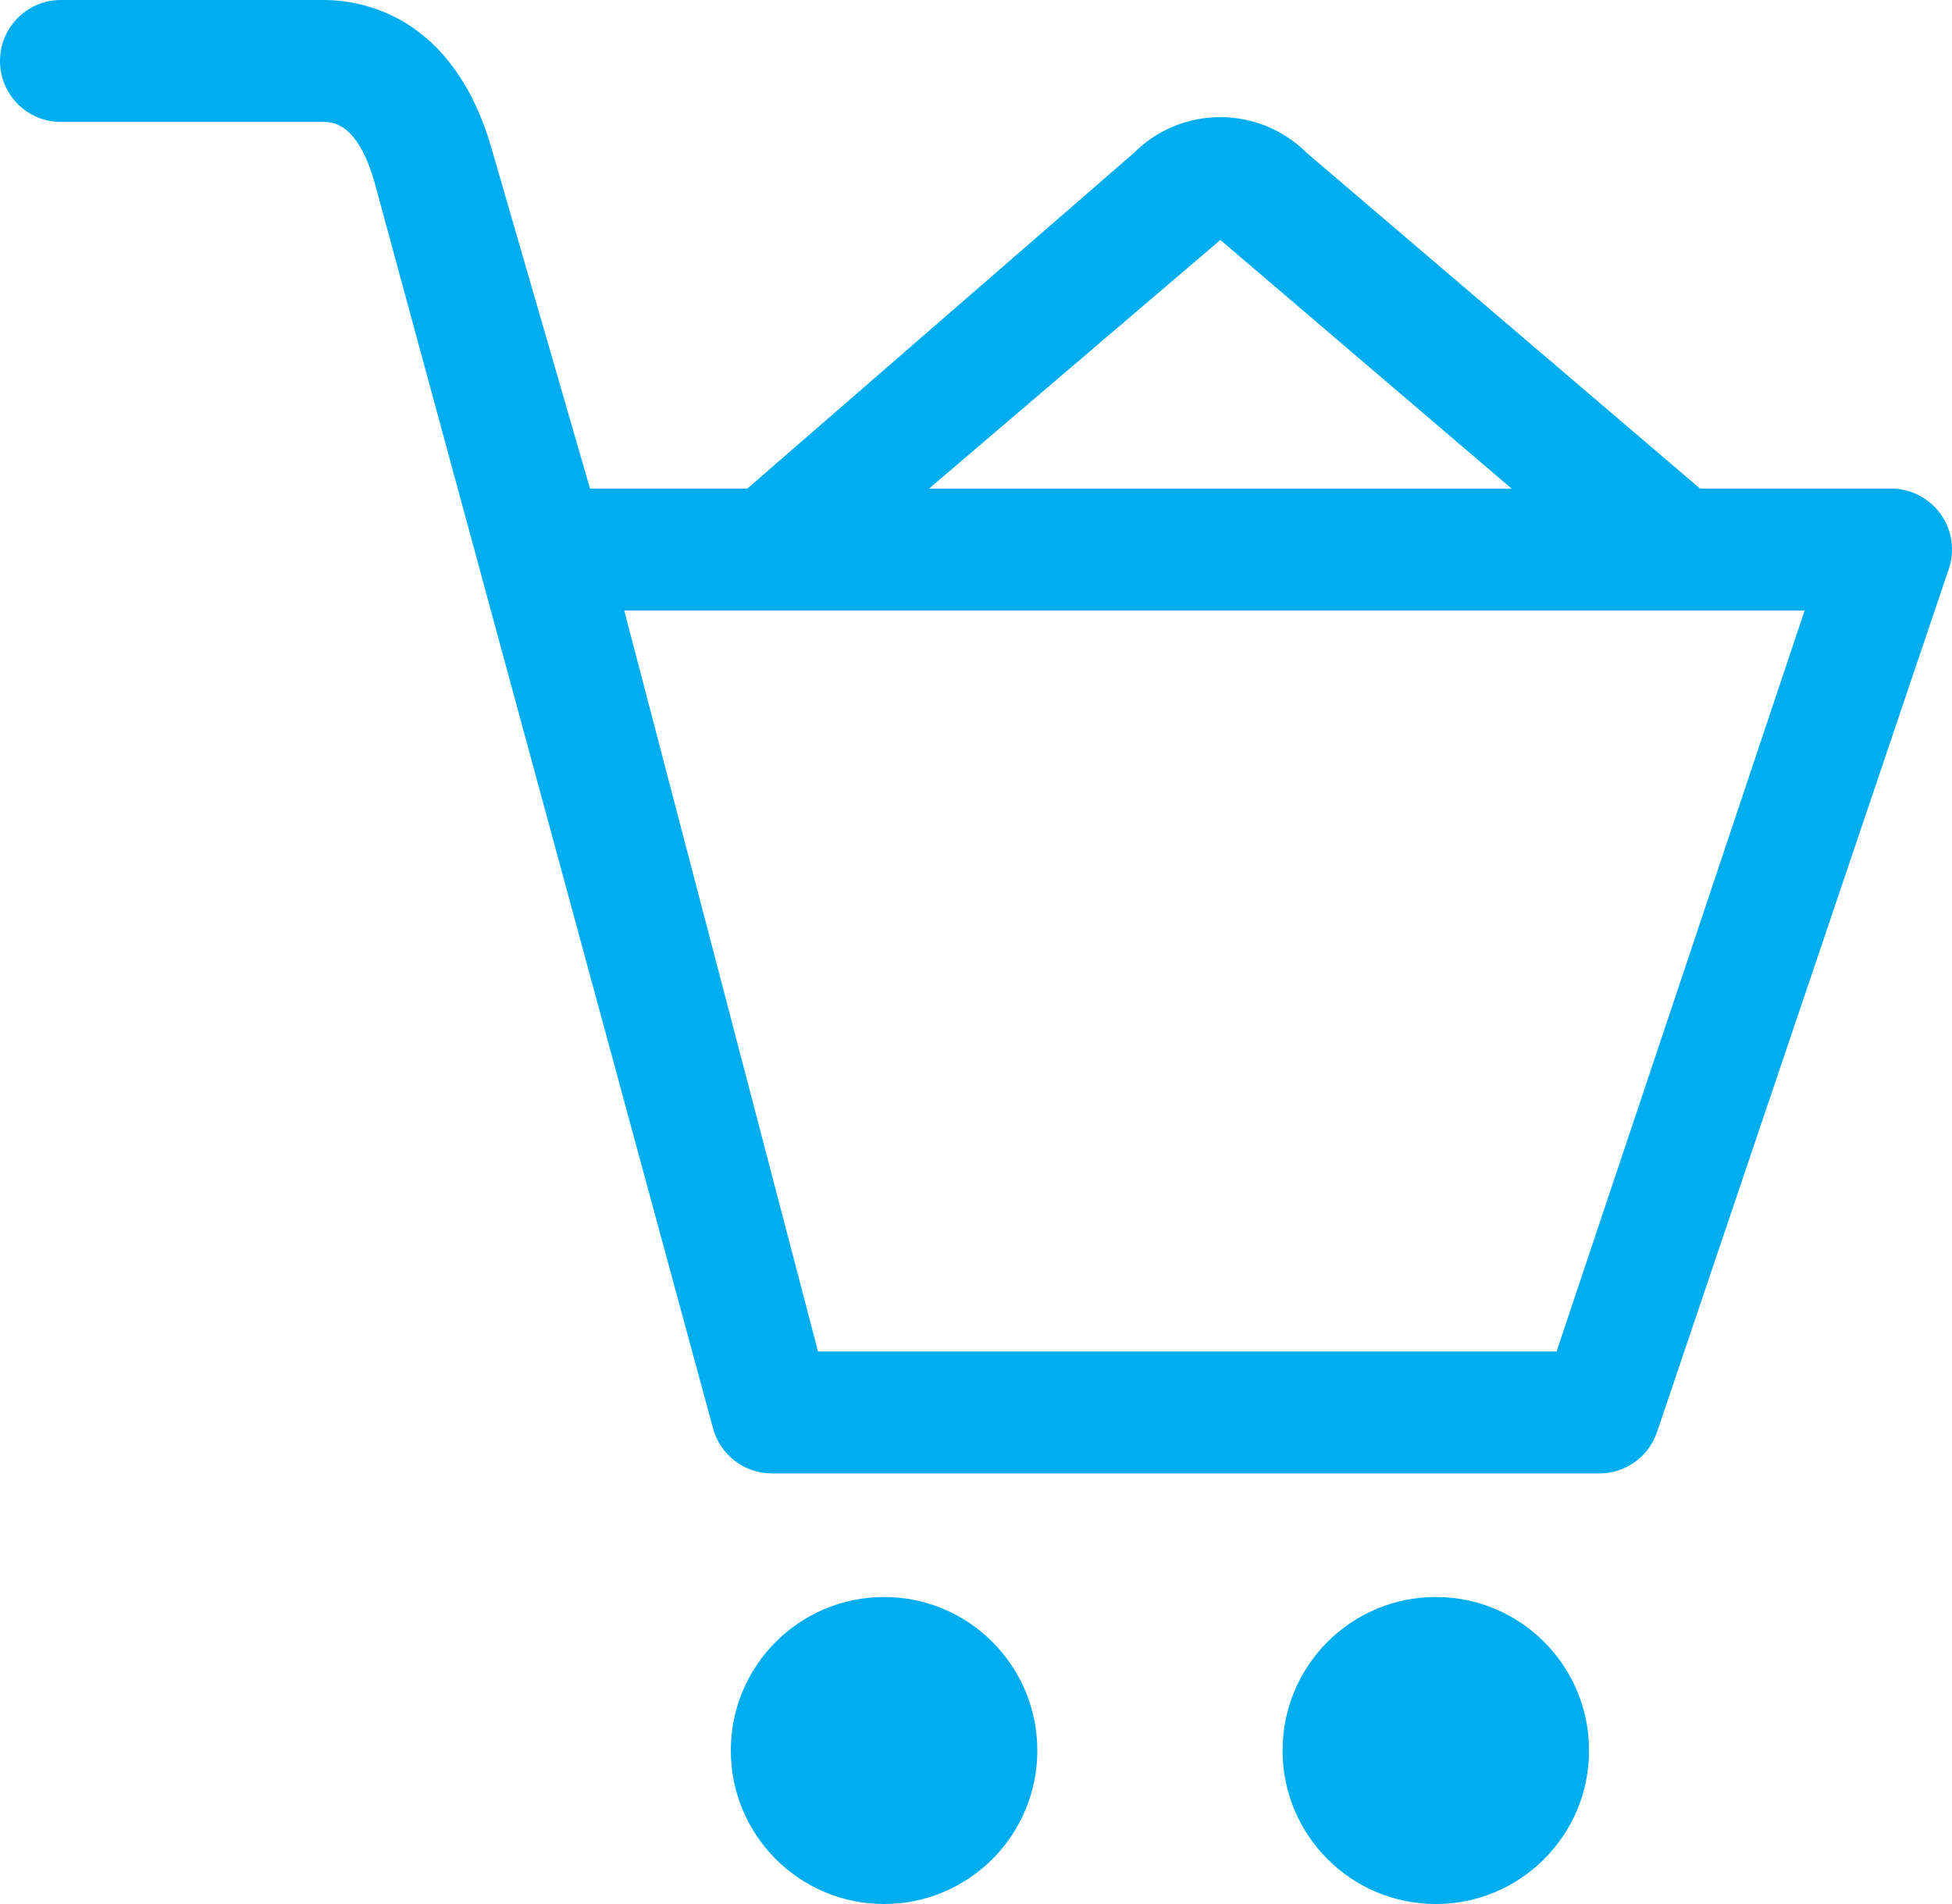 <svg width="41" height="40" viewBox="0 0 41 40" fill="none" xmlns="http://www.w3.org/2000/svg">
<path d="M40.768 10.809C40.65 10.641 40.493 10.504 40.311 10.409C40.129 10.314 39.927 10.265 39.722 10.264H35.708L27.453 3.217C26.448 2.21 24.817 2.208 23.811 3.217L15.697 10.264H12.393L10.325 3.118C9.514 0.304 7.586 0 6.795 0H1.279C0.572 0 0 0.573 0 1.281C0 1.989 0.572 2.562 1.279 2.562H6.794C6.968 2.562 7.501 2.562 7.864 3.819L14.98 30.019C15.135 30.572 15.638 30.954 16.212 30.954H33.594C34.134 30.954 34.615 30.615 34.797 30.106L40.924 11.979C41.065 11.586 41.007 11.149 40.768 10.809H40.768ZM25.633 5.041L31.75 10.265H19.513L25.633 5.041ZM32.694 28.393H17.182L13.112 12.827H37.904L32.694 28.393ZM30.158 33.55C28.38 33.55 26.939 34.993 26.939 36.775C26.939 38.556 28.38 40 30.158 40C31.936 40 33.377 38.556 33.377 36.775C33.377 34.993 31.936 33.55 30.158 33.55ZM18.569 33.55C16.791 33.55 15.35 34.993 15.35 36.775C15.35 38.556 16.791 40 18.569 40C20.347 40 21.788 38.556 21.788 36.775C21.788 34.993 20.347 33.55 18.569 33.55Z" fill="#00AEEF"/>
</svg>

